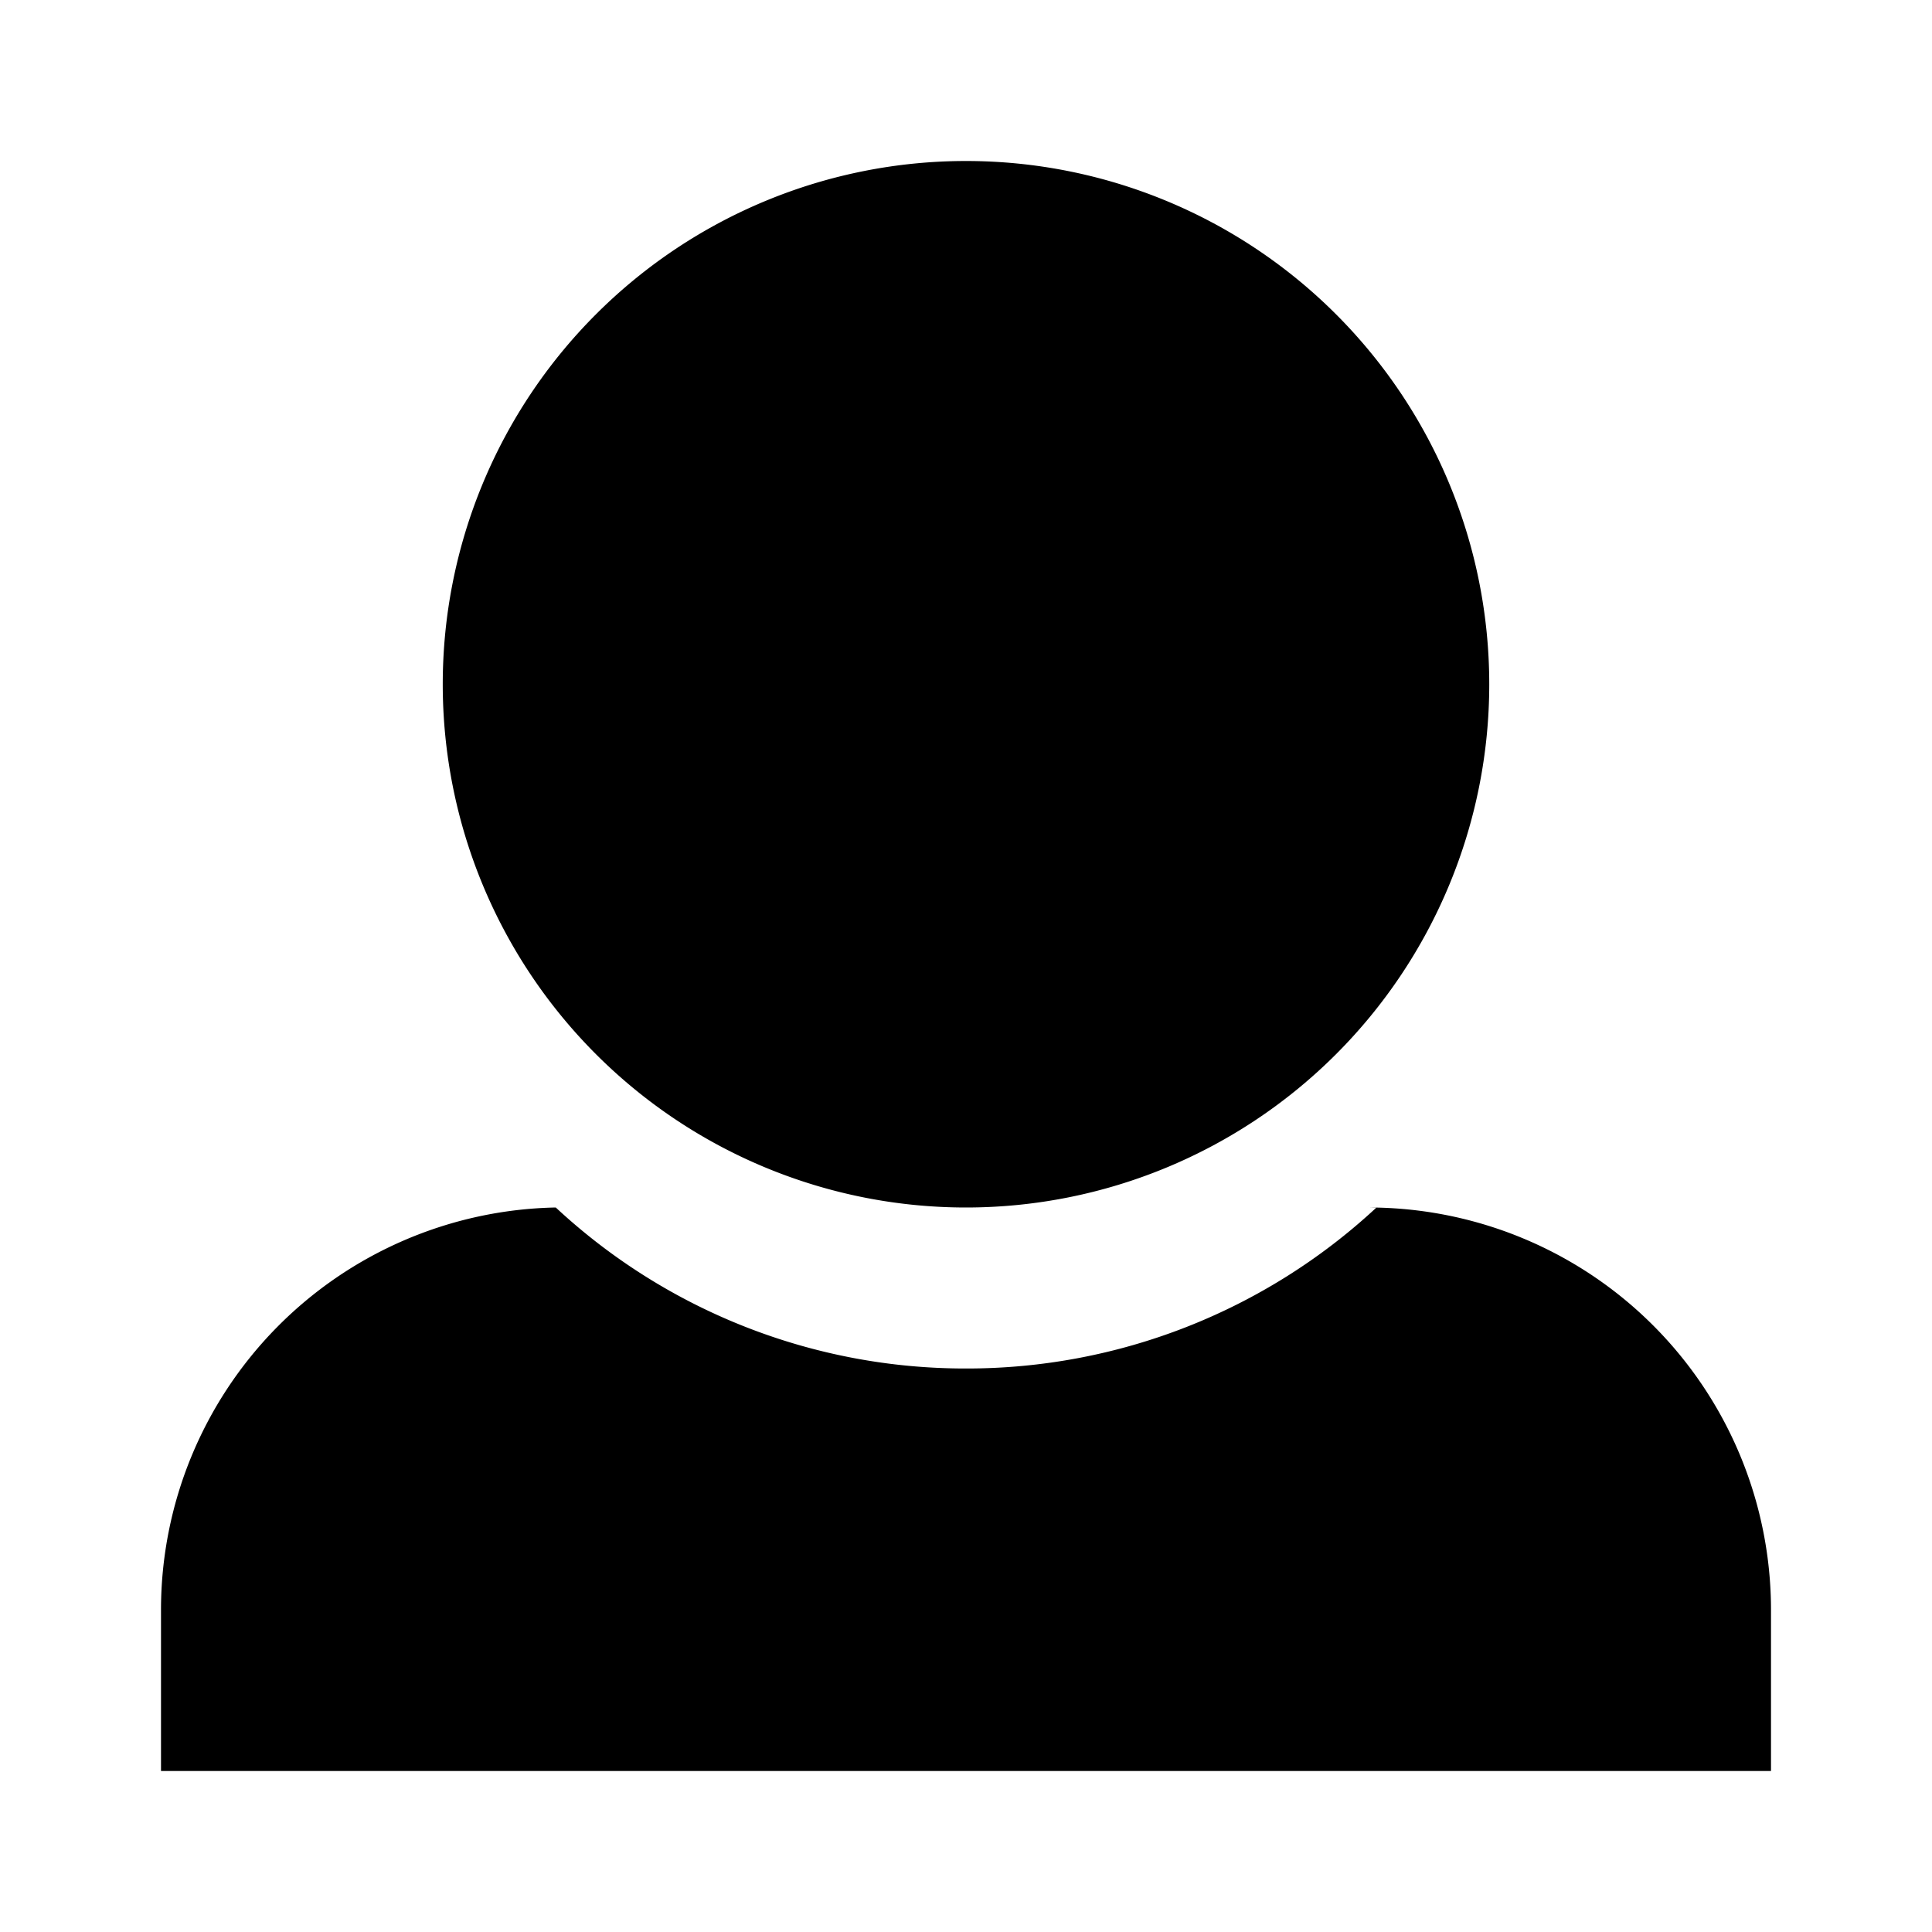 <svg class="svg-icon" style="width: 1em;height: 1em;vertical-align: middle;fill: currentColor;overflow: hidden;" viewBox="0 0 1024 1024" version="1.1" xmlns="http://www.w3.org/2000/svg"><path d="M725.333 640a213.333 213.333 0 0 1 213.333 213.333v85.333H85.333v-85.333a213.333 213.333 0 0 1 209.237-213.333A318.592 318.592 0 0 0 512 725.333a318.848 318.848 0 0 0 217.429-85.205L725.333 640zM512 85.333a277.333 277.333 0 1 1 0 554.667 277.333 277.333 0 0 1 0-554.667z" fill="#000000" /></svg>